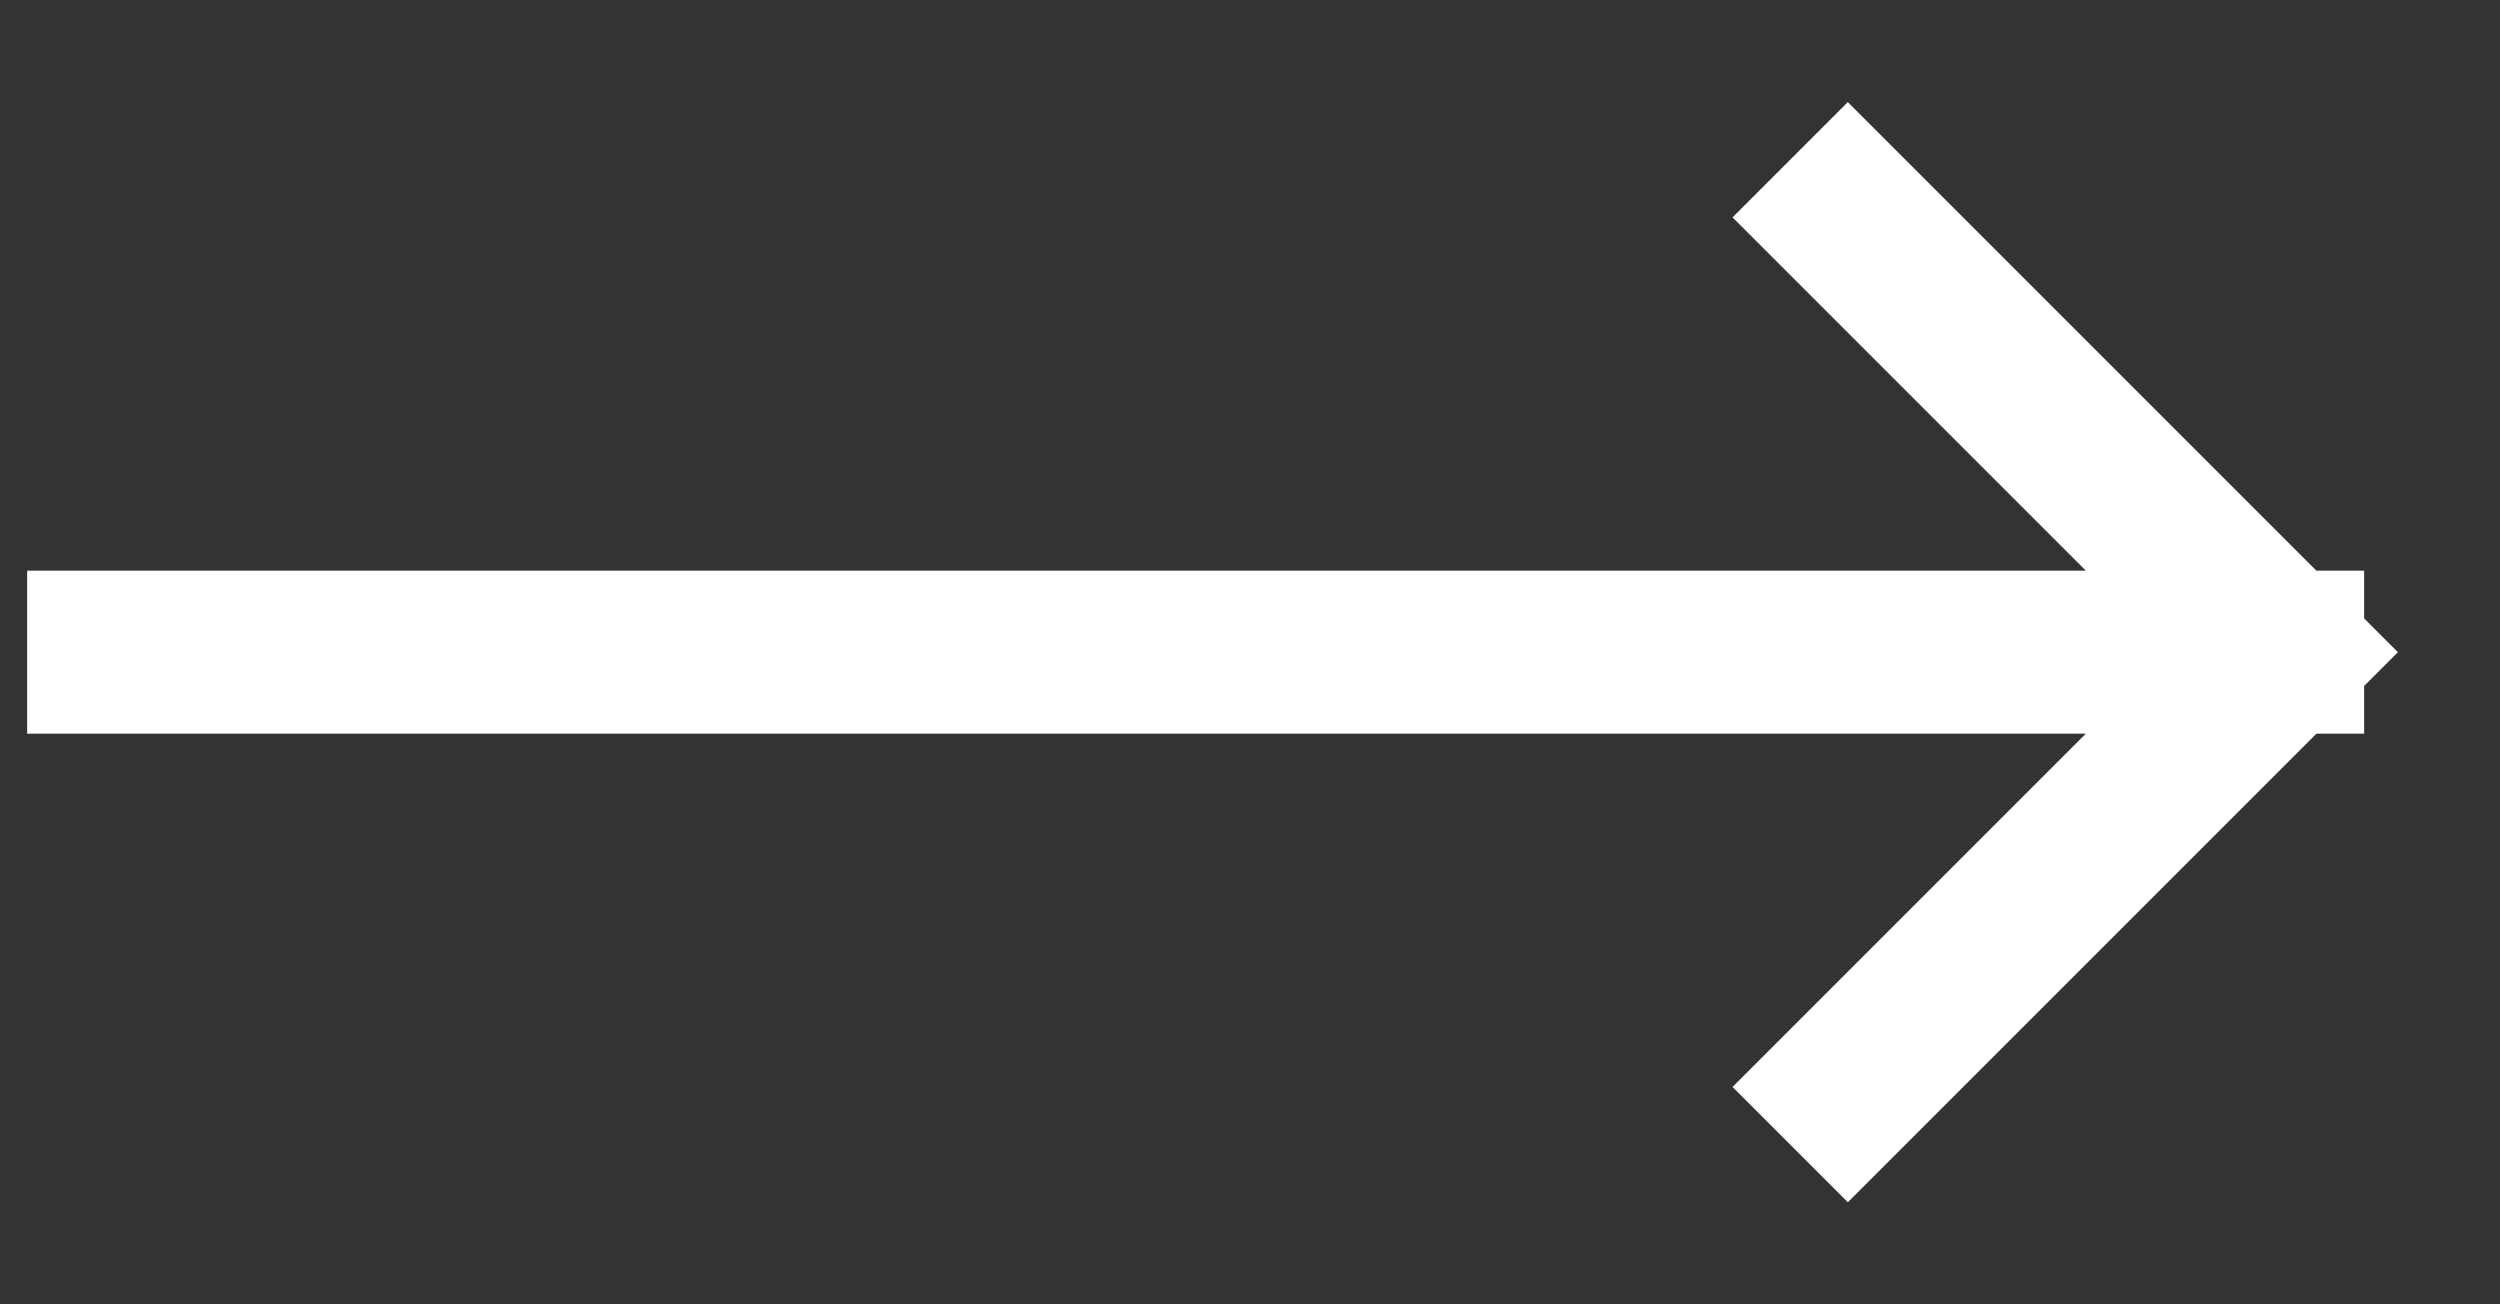 <svg width="23" height="12" viewBox="0 0 23 12" fill="none" xmlns="http://www.w3.org/2000/svg">
<rect x="0" y="0" width="23" height="12" fill="#333333" stroke="none"/>
<path d="M17 10L21 6M21 6L17 2M21 6H1" stroke="#FFFFFF" stroke-width="1.5" stroke-linecap="square"/>
</svg>
